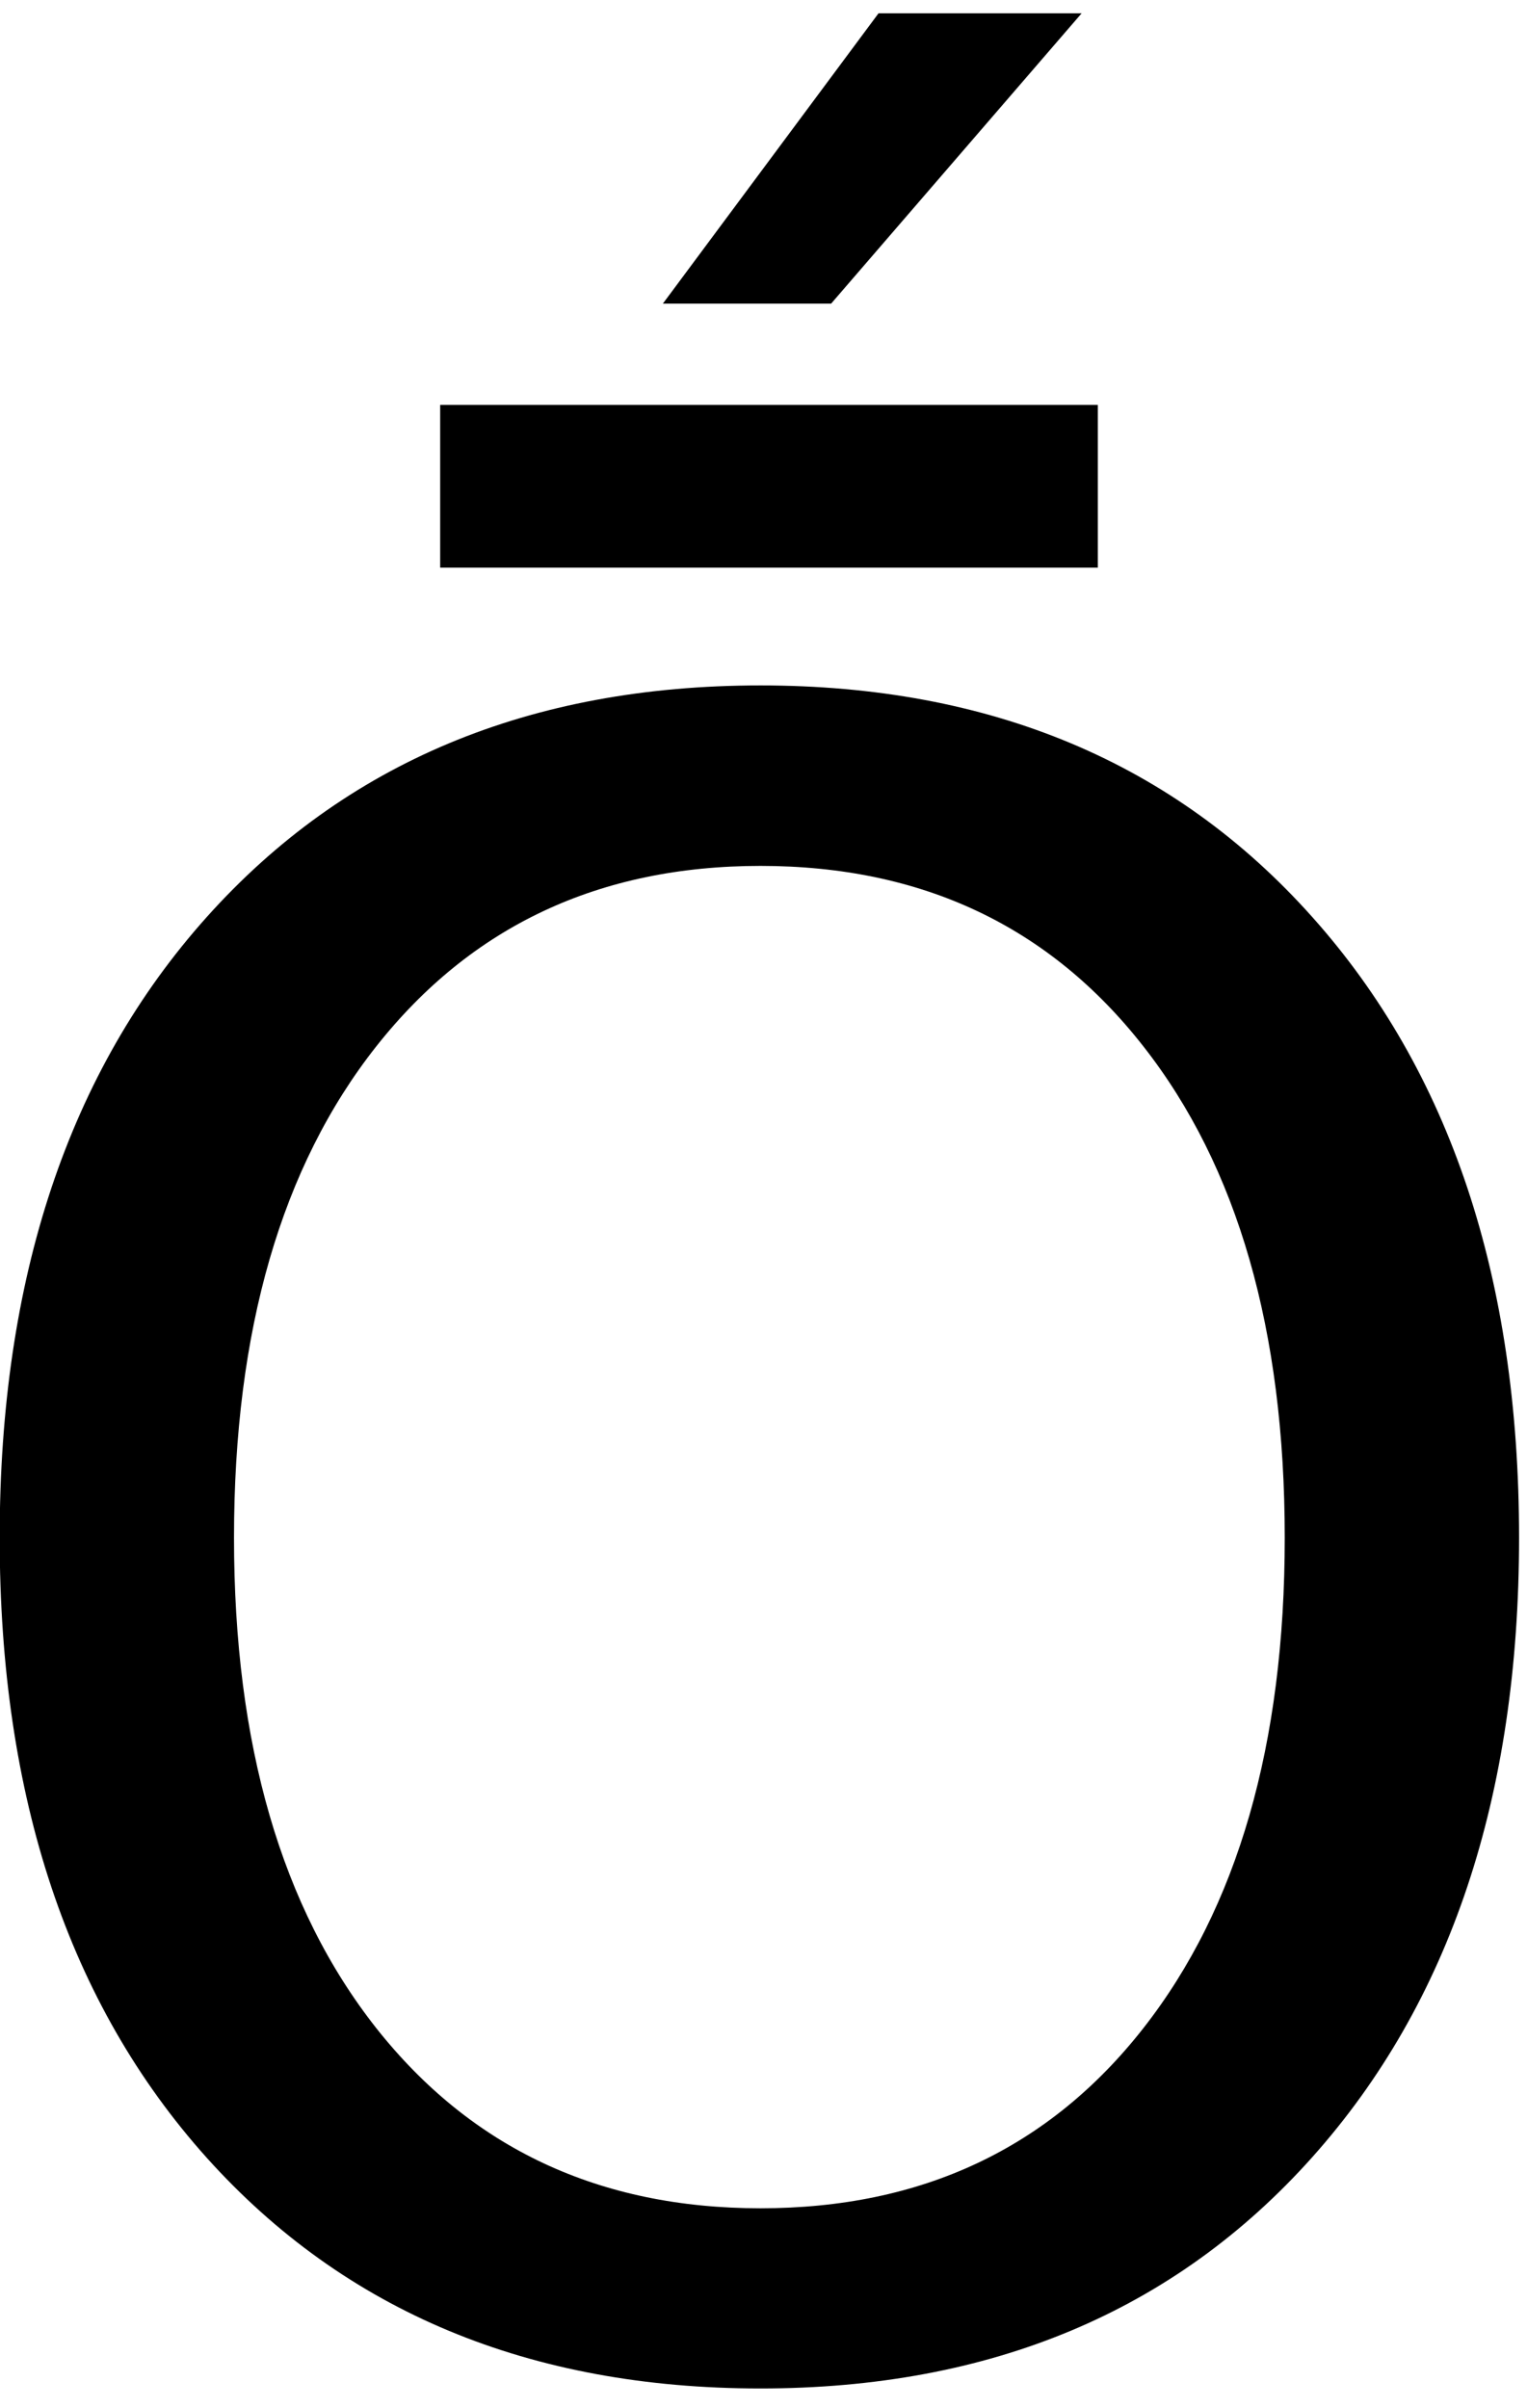 <?xml version="1.0" encoding="UTF-8" standalone="no"?>
<!-- Created with Inkscape (http://www.inkscape.org/) -->

<svg
   xmlns:dc="http://purl.org/dc/elements/1.1/"
   xmlns:cc="http://creativecommons.org/ns#"
   xmlns:rdf="http://www.w3.org/1999/02/22-rdf-syntax-ns#"
   xmlns:svg="http://www.w3.org/2000/svg"
   xmlns="http://www.w3.org/2000/svg"
   xmlns:inkscape="http://www.inkscape.org/namespaces/inkscape"
   version="1.1"
   width="97.5"
   height="153.75"
   id="svg2"
   xml:space="preserve"><defs
     id="defs6" /><g
     transform="matrix(1.25,0,0,-1.25,0,153.75)"
     id="g10"><g
       transform="scale(0.1,0.1)"
       id="g12"><path
         d="m 388.441,787.73 c -82.312,0 -147.742,-30.75 -196.25,-92.191 -48.441,-61.367 -72.66,-145 -72.66,-250.937 0,-105.551 24.219,-189.024 72.66,-250.473 48.508,-61.359 113.938,-92.027 196.25,-92.027 82.379,0 147.579,30.668 195.618,92.027 48.132,61.449 72.191,144.922 72.191,250.473 0,105.937 -24.059,189.57 -72.191,250.937 C 536.02,756.98 470.82,787.73 388.441,787.73 z m 0,92.18 C 506.02,879.91 600,840.461 670.309,761.629 740.699,682.879 775.941,577.18 775.941,444.602 775.941,312.488 740.699,207.02 670.309,128.199 600,49.449 506.02,10.07 388.441,10.07 270.512,10.07 176.25,49.328 105.621,127.879 35.078,206.52 -0.16,312.102 -0.16,444.602 c 0,132.578 35.238,238.277 105.781,317.027 70.629,78.832 164.891,118.281 282.82,118.281 z m 60.309,343.29 103.75,0 -127.969,-148.29 -85.941,0 110.16,148.29 z m -223.91,-200 335.941,0 0,-83.13 -335.941,0 0,83.13 z"
         inkscape:connector-curvature="0"
         id="path14"
         style="fill:#000000;fill-opacity:1;fill-rule:nonzero;stroke:none" /></g></g></svg>